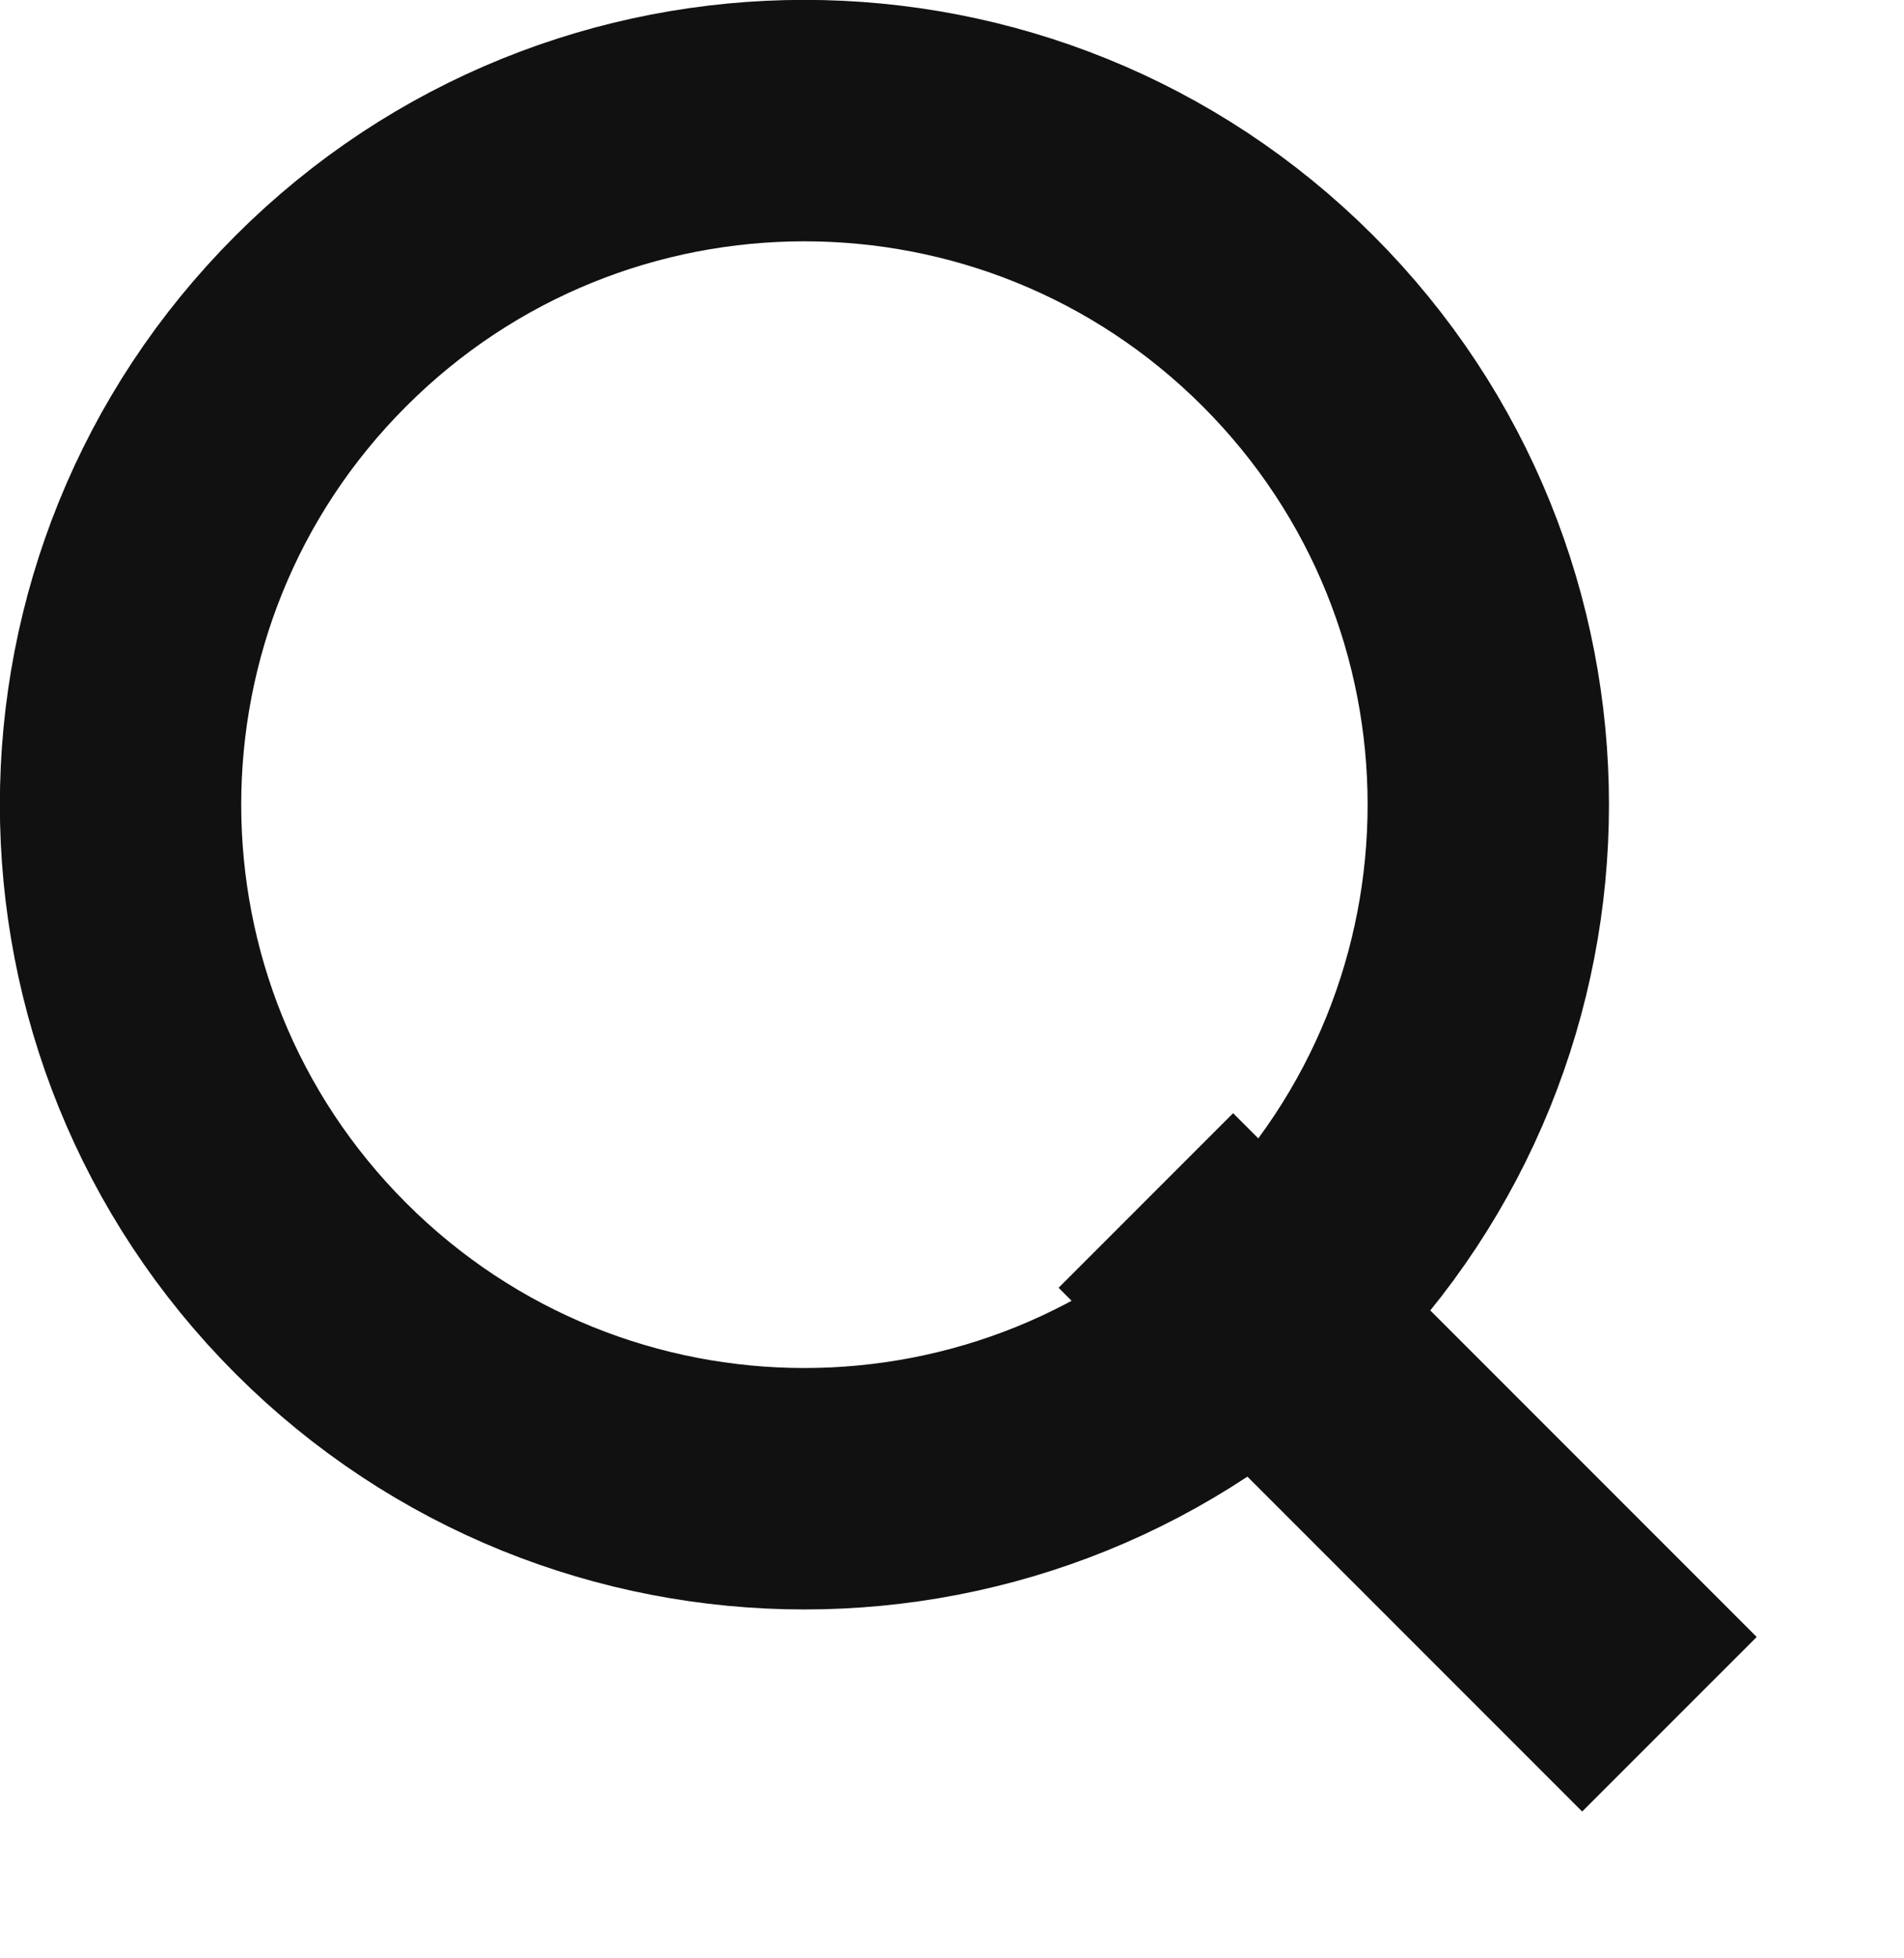 <svg xmlns="http://www.w3.org/2000/svg" width="71" height="73">
    <path fill="none" d="M3.5 4.501h63V67.5h-63V4.501z"/>
    <path fill-rule="evenodd" fill="#111" d="m39.475 48.004 6.508-6.508 19.524 19.525-6.508 6.507-19.524-19.524z"/>
    <path stroke="#111" stroke-width="9" fill="none" d="M11.965 11.964c9.958-9.958 26.105-9.958 36.064 0s9.959 26.104 0 36.063c-9.959 9.958-26.106 9.958-36.064 0-9.96-9.959-9.96-26.105 0-36.063z"/>
</svg>

